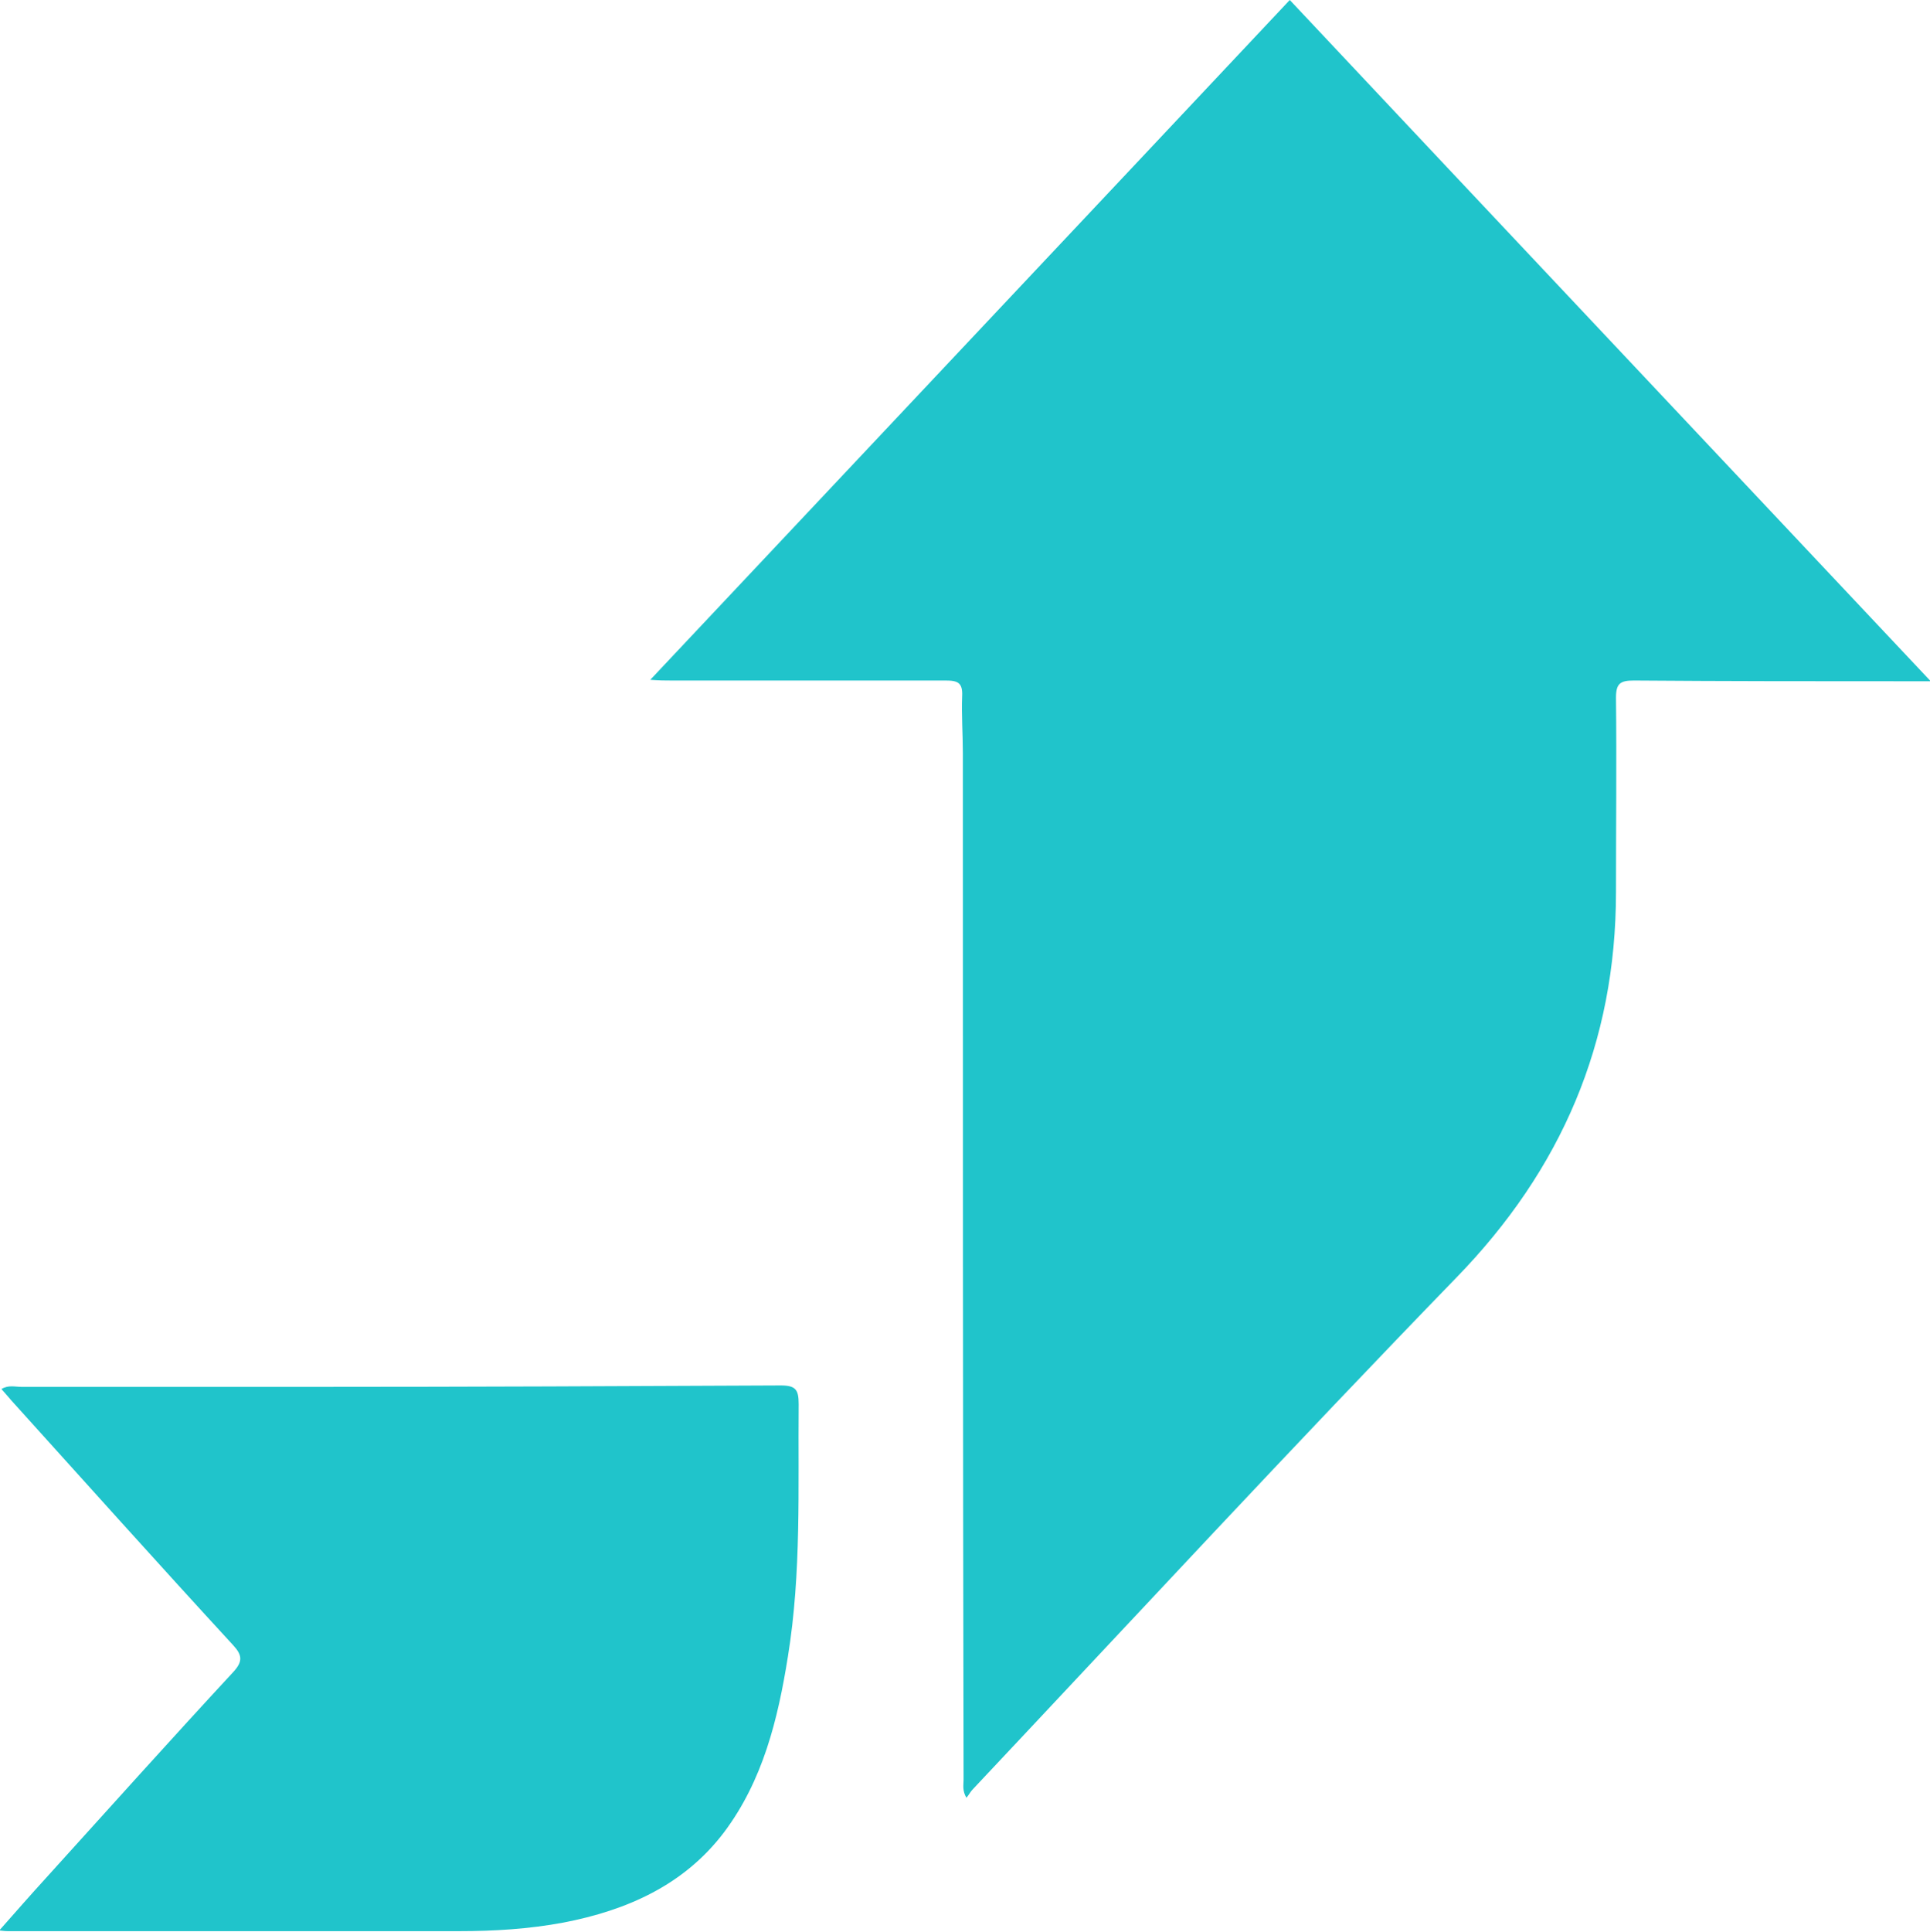 <svg version="1.1" id="" xmlns="http://www.w3.org/2000/svg" xmlns:xlink="http://www.w3.org/1999/xlink" x="0px" y="0px" viewBox="0 0 269.2 269.4" enable-background="new 0 0 269.2 269.4" xml:space="preserve" data-svg-colors="#20C4CB"><g id="ry" transform="scale(1,1)"><path fill="#20C4CB" d="M179.9,0c-29.7,31.6-59.3,63-89.2,94.8c1.3,0.1,2.1,0.1,2.9,0.1c12.8,0,25.5,0,38.3,0c1.7,0,2.4,0.3,2.3,2.2c-0.1,2.6,0.1,5.3,0.1,7.9c0,47.7,0,95.5,0.1,143.2c0,0.7-0.2,1.5,0.4,2.5c0.4-0.5,0.6-0.9,0.9-1.2c22.4-23.8,44.6-47.8,67.4-71.3c14.7-15.1,22.3-32.8,22.3-53.8c0-9,0.1-18.1,0-27.1c0-2,0.6-2.4,2.5-2.4c12.8,0.1,25.5,0.1,38.3,0.1c0.9,0,1.7,0,3.1,0C239.2,63,209.5,31.5,179.9,0z" class="color-1"/><path fill="#20C4CB" d="M108.9,193.2c-21.6,0.1-43.2,0.2-64.9,0.2c-13.7,0-27.3,0-41,0c-0.9,0-1.8-0.3-2.8,0.3c0.5,0.6,0.9,1,1.3,1.5c10.3,11.4,20.6,22.9,31,34.2c1.3,1.4,1.4,2.3,0,3.8c-8.8,9.5-17.4,19.1-26.1,28.7c-2.1,2.3-4.2,4.7-6.5,7.3c0.8,0.1,1,0.1,1.2,0.1c21,0,41.9,0,62.9,0c4.9,0,9.8-0.3,14.6-1.2c8.8-1.7,16.8-5.2,22.4-12.6c5.4-7.2,7.5-15.7,8.9-24.5c1.9-11.7,1.4-23.5,1.5-35.2C111.4,193.8,111,193.2,108.9,193.2z" class="color-1"/></g></svg>